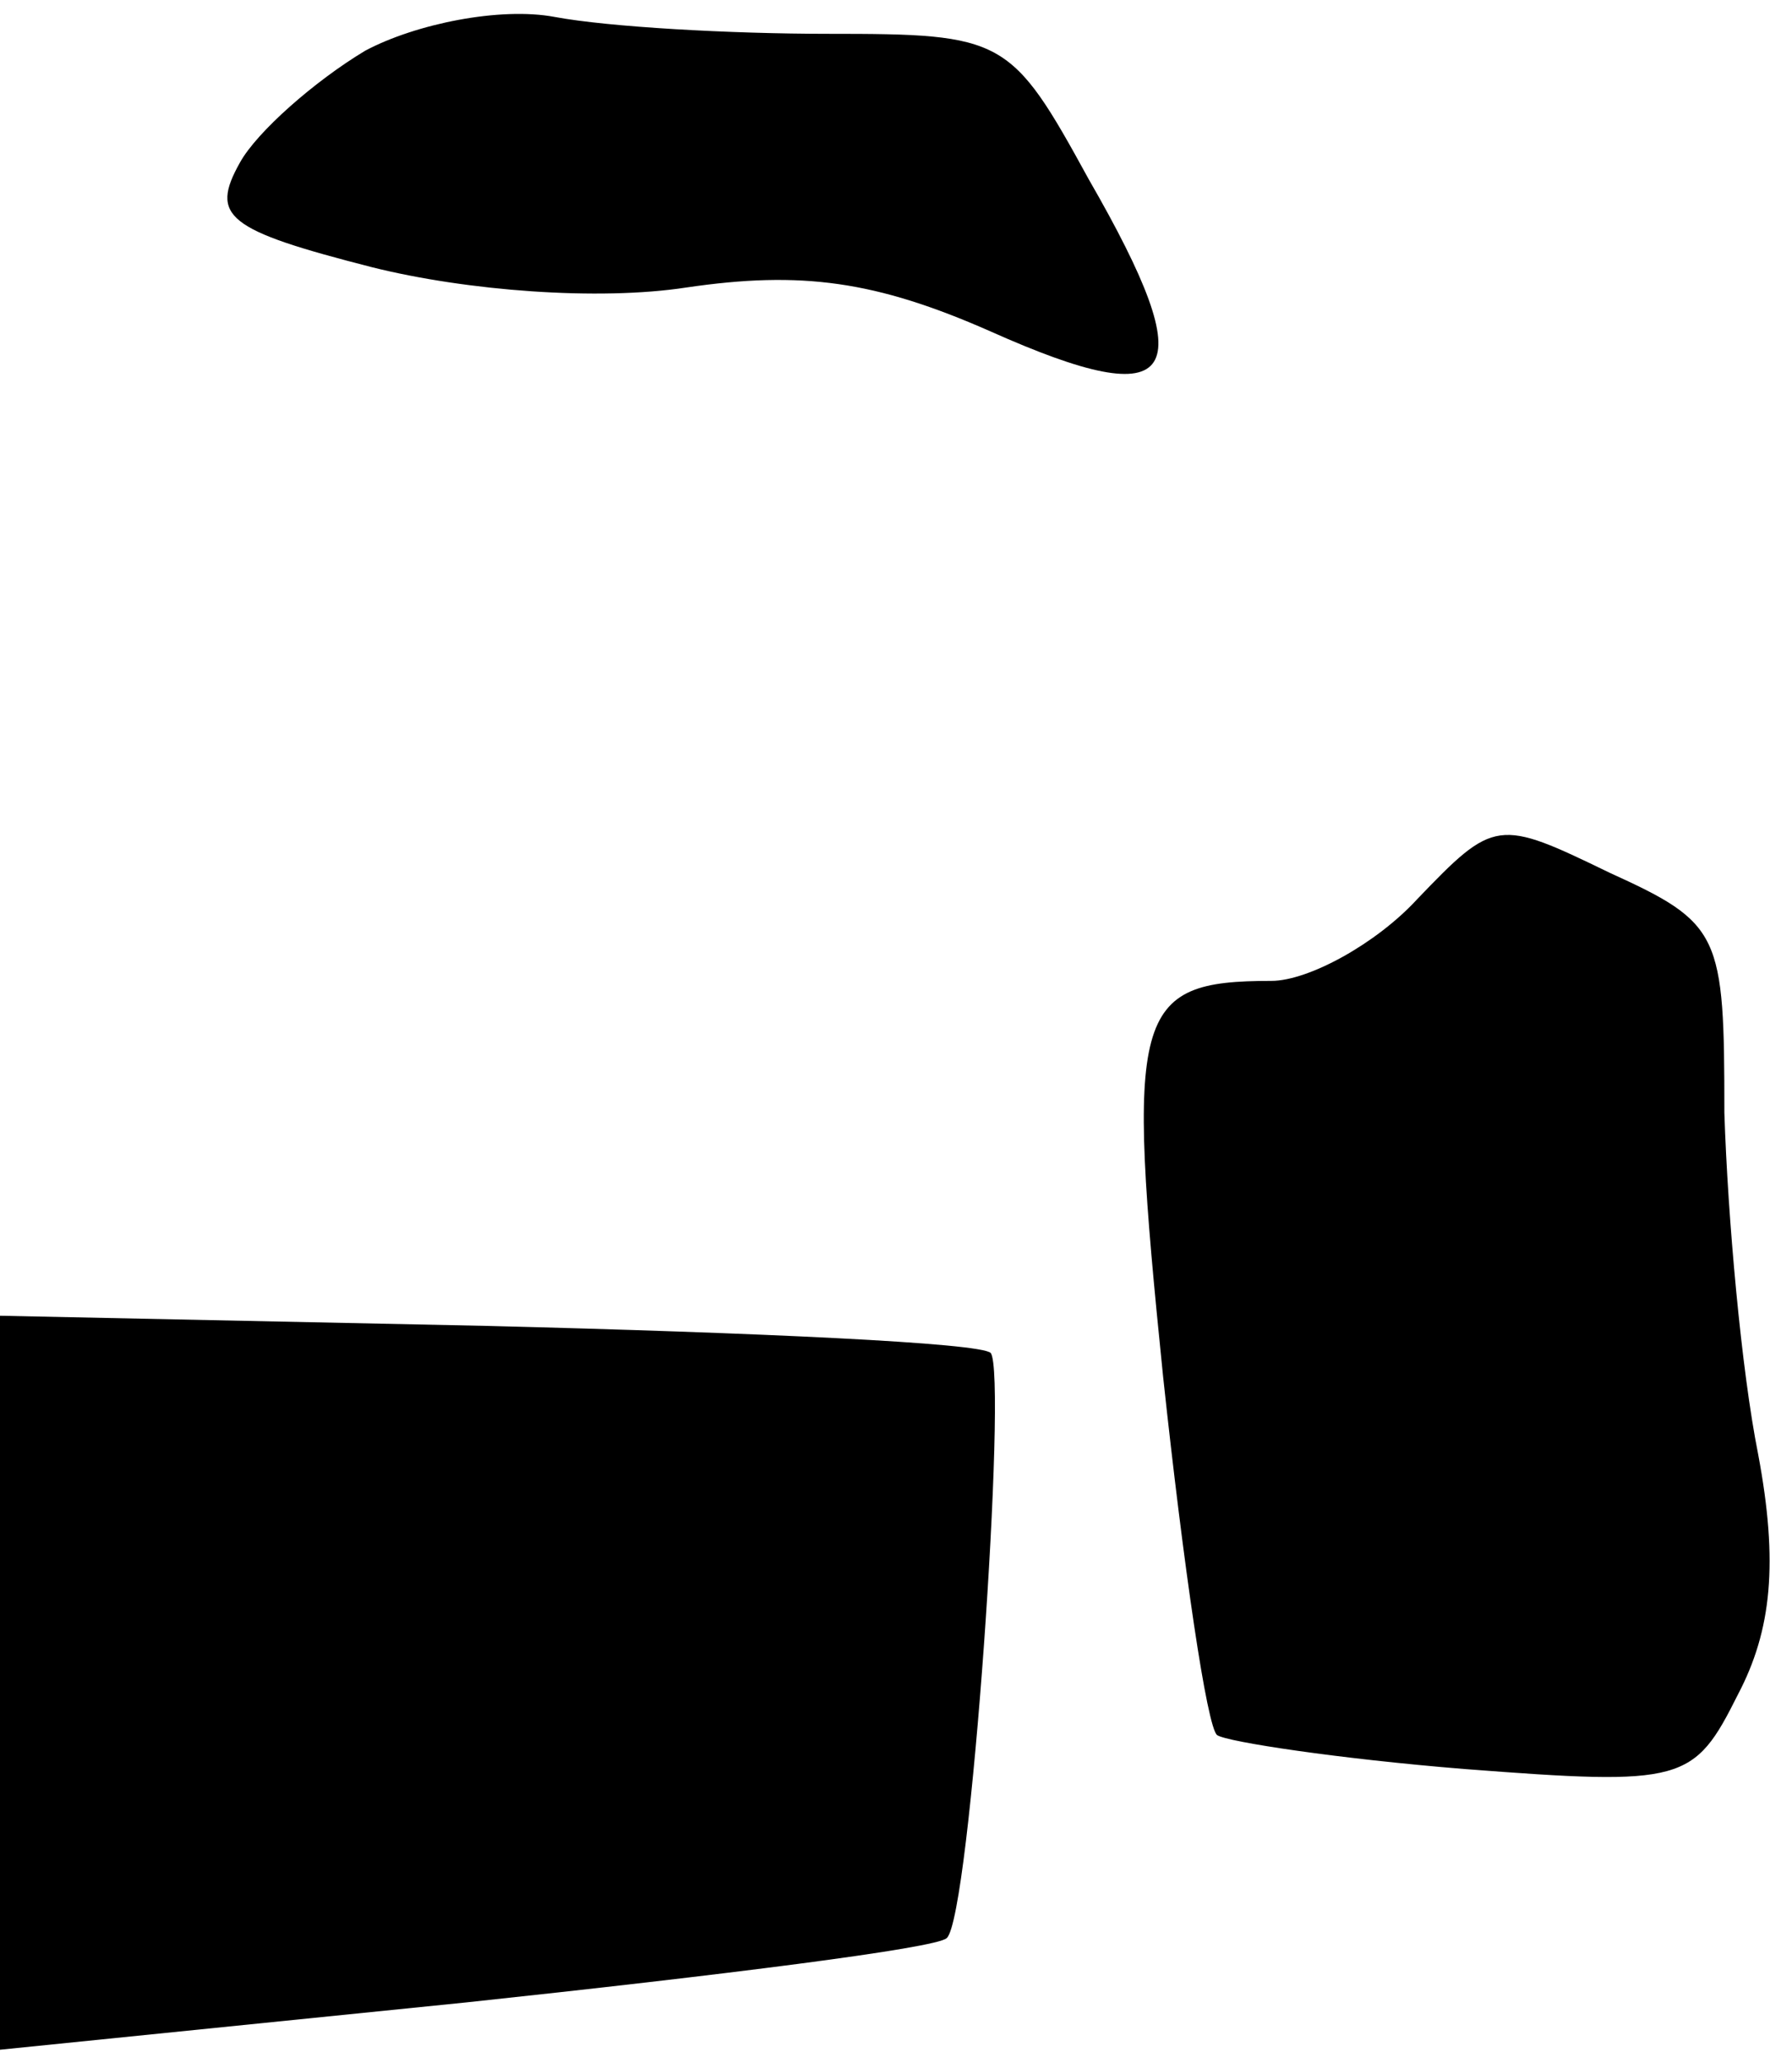 <?xml version="1.0" standalone="no"?>
<!DOCTYPE svg PUBLIC "-//W3C//DTD SVG 20010904//EN"
 "http://www.w3.org/TR/2001/REC-SVG-20010904/DTD/svg10.dtd">
<svg version="1.0" xmlns="http://www.w3.org/2000/svg"
 width="53pt" height="61pt" viewBox="0 0 53 61"
 preserveAspectRatio="xMidYMid meet">
<g transform="translate(0,61) scale(0.1,-0.1)"
fill="#000000" stroke="none">
<path fill="#000000" stroke="none" d="M108 595 c-15 -9 -32 -24 -37 -33 -9
-16 -4 -20 39 -31 28 -7 67 -10 93 -6 34 5 56 2 90 -13 56 -25 63 -14 29 45
-23 42 -25 43 -77 43 -29 0 -65 2 -81 5 -16 3 -41 -2 -56 -10z"/>
<path fill="#000000" stroke="none" d="M419 344 c-12 -13 -32 -24 -43 -24 -41
0 -43 -9 -32 -117 6 -56 13 -104 16 -106 3 -2 36 -7 73 -10 65 -5 68 -4 81 22
10 19 12 39 6 71 -5 25 -9 70 -10 101 0 53 -1 56 -34 71 -33 16 -34 16 -57 -8z"/>
<path fill="#000000" stroke="none" d="M0 113 l0 -109 138 14 c75 8 139 16
142 19 7 6 18 167 13 173 -3 3 -69 6 -149 8 l-144 3 0 -108z"/>
</g>
</svg>
